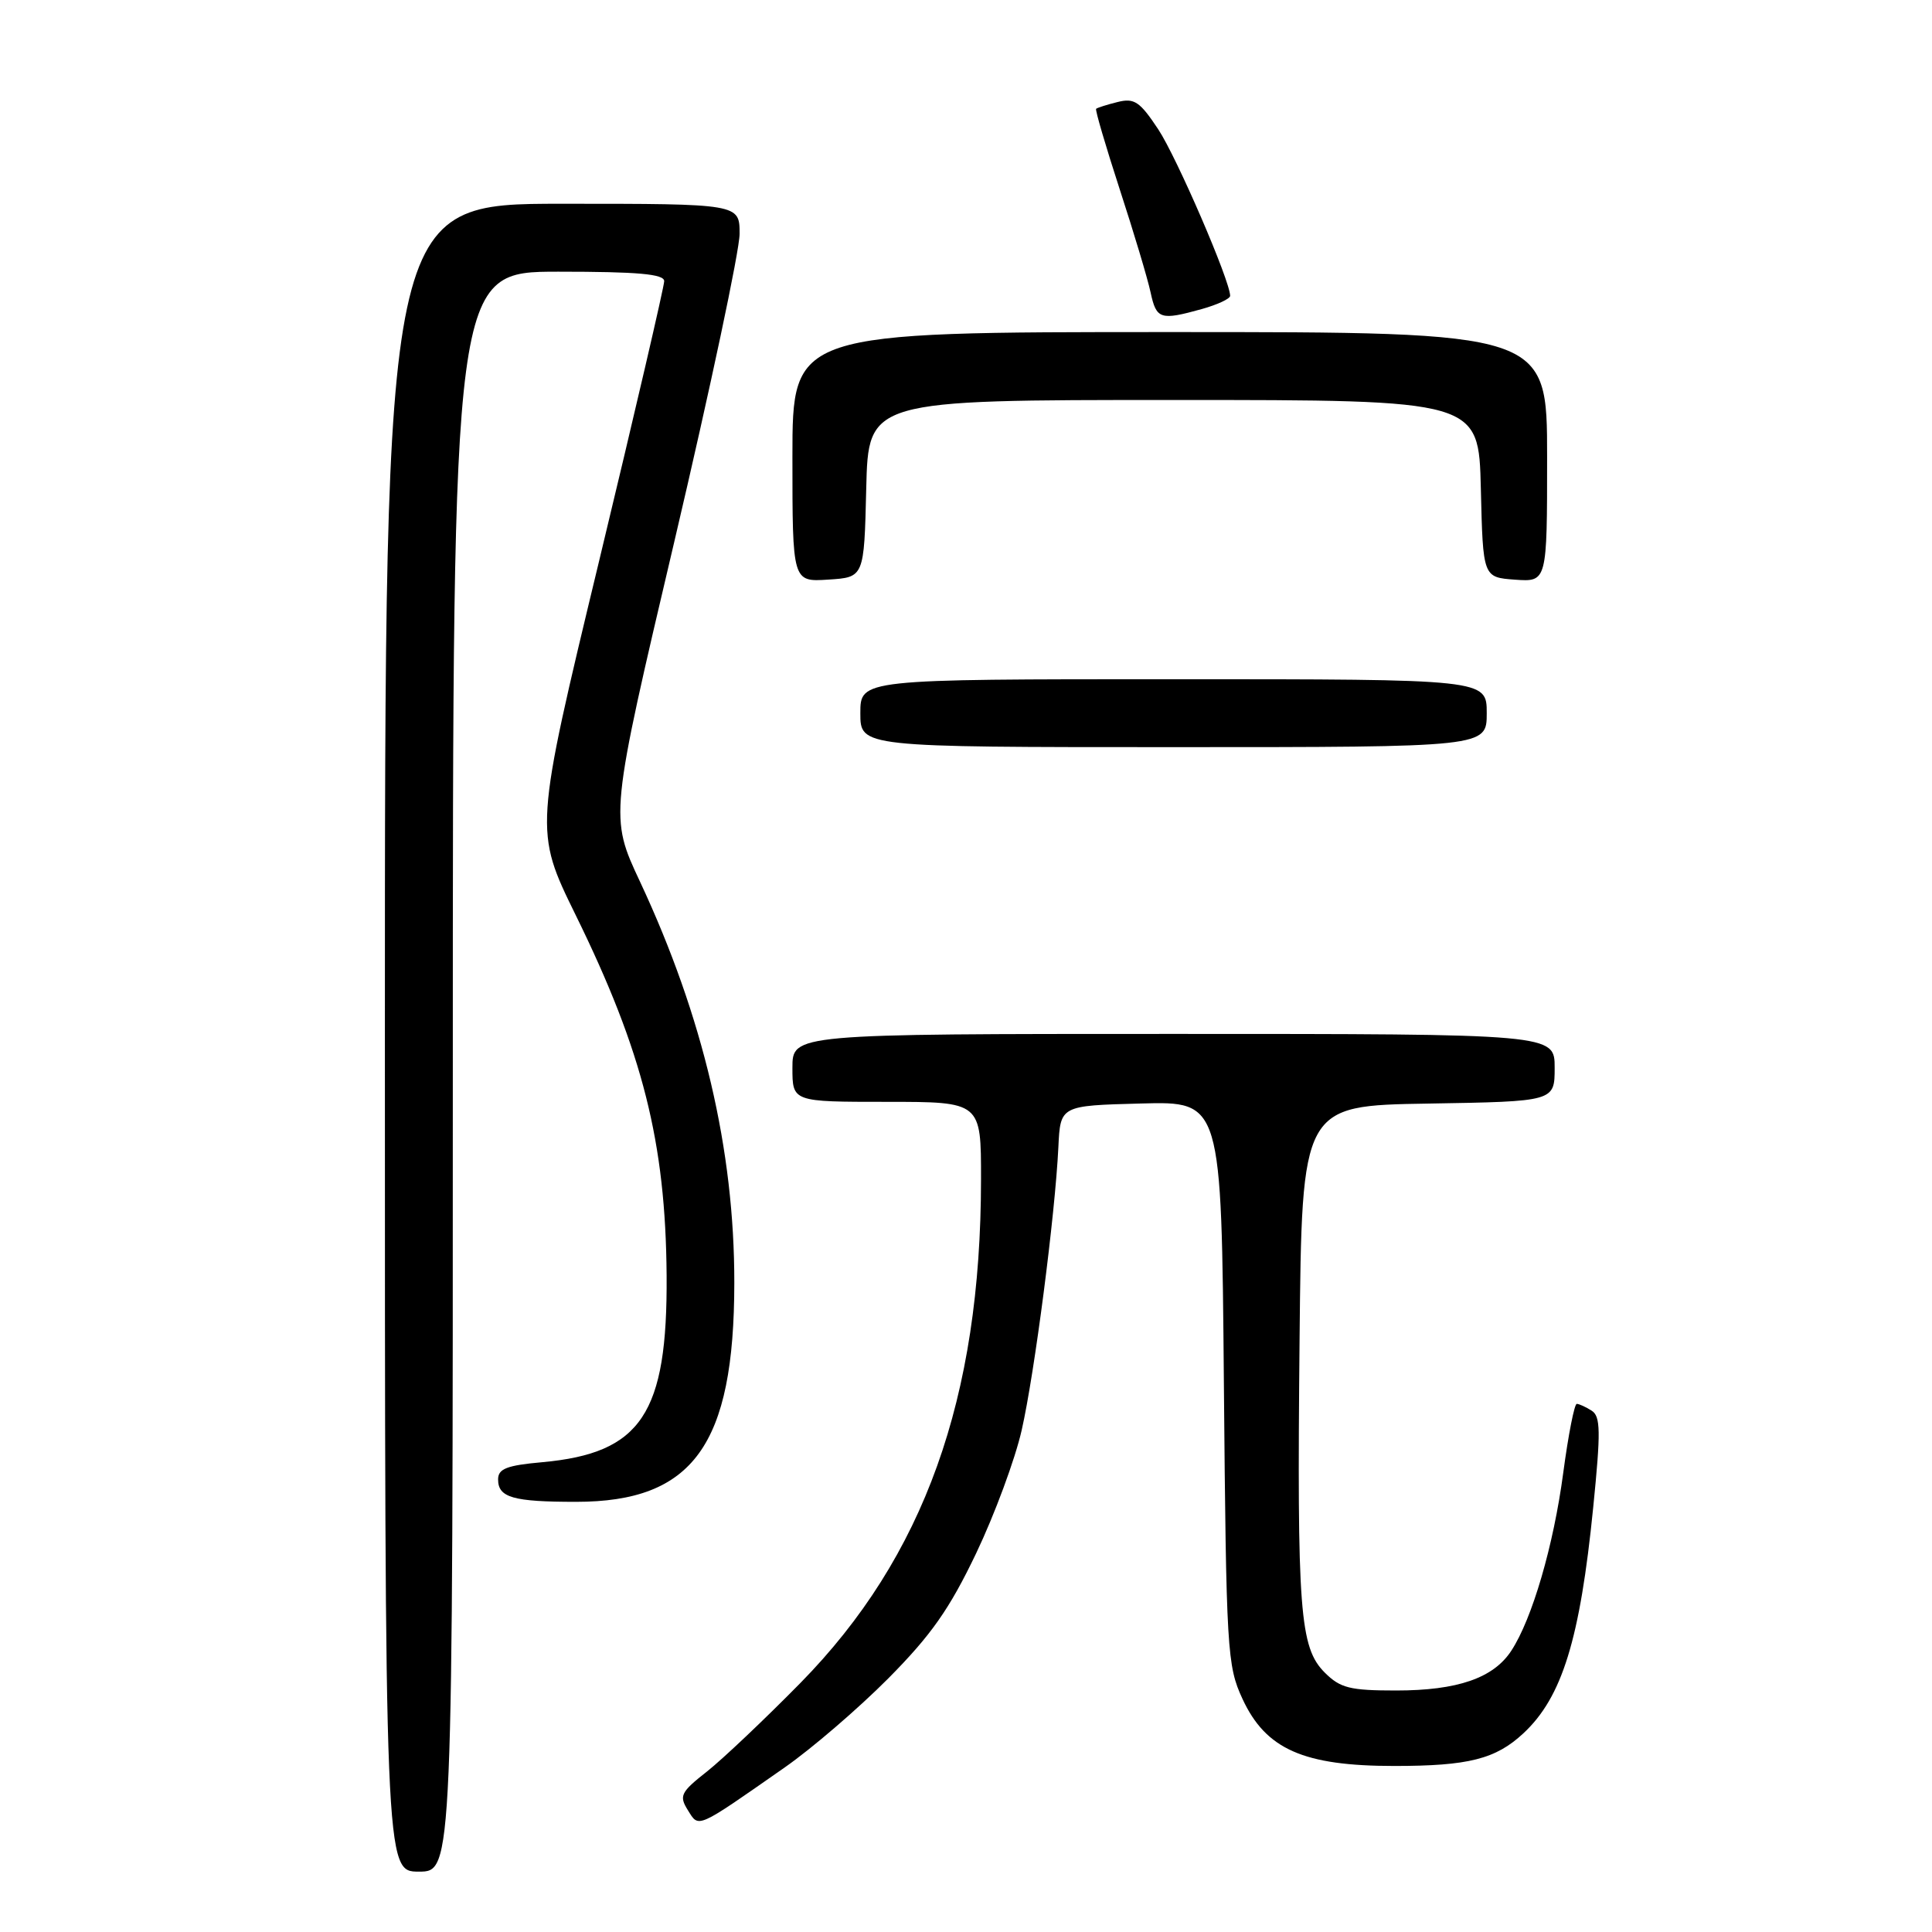 <?xml version="1.0" encoding="UTF-8" standalone="no"?>
<!DOCTYPE svg PUBLIC "-//W3C//DTD SVG 1.1//EN" "http://www.w3.org/Graphics/SVG/1.1/DTD/svg11.dtd" >
<svg xmlns="http://www.w3.org/2000/svg" xmlns:xlink="http://www.w3.org/1999/xlink" version="1.1" viewBox="0 0 256 256">
 <g >
 <path fill="currentColor"
d=" M 60.00 142.00 C 60.00 36.00 60.00 36.00 74.00 36.00 C 84.53 36.00 88.00 36.31 88.01 37.25 C 88.01 37.94 84.14 54.60 79.40 74.27 C 70.78 110.04 70.78 110.04 76.29 121.27 C 85.17 139.36 88.20 151.35 88.33 169.00 C 88.46 187.34 84.98 192.56 71.84 193.75 C 67.14 194.17 66.00 194.62 66.00 196.03 C 66.00 198.43 67.97 199.00 76.33 199.00 C 91.84 199.00 97.28 191.48 97.30 170.00 C 97.32 152.36 93.18 134.74 84.82 116.86 C 80.77 108.22 80.77 108.22 89.39 71.60 C 94.12 51.46 98.00 33.19 98.00 30.99 C 98.00 27.00 98.00 27.00 74.50 27.00 C 51.00 27.00 51.00 27.00 51.00 137.50 C 51.00 248.00 51.00 248.00 55.50 248.00 C 60.00 248.00 60.00 248.00 60.00 142.00 Z  M 104.00 234.18 C 107.58 231.68 113.73 226.39 117.69 222.41 C 123.38 216.67 125.80 213.23 129.34 205.83 C 131.79 200.70 134.51 193.35 135.38 189.50 C 137.09 181.97 139.81 160.96 140.24 152.00 C 140.50 146.50 140.50 146.50 151.17 146.22 C 161.85 145.93 161.85 145.93 162.17 183.22 C 162.48 218.77 162.60 220.71 164.63 225.10 C 167.72 231.79 172.72 234.00 184.75 234.00 C 194.59 234.00 198.18 233.09 201.85 229.68 C 206.99 224.90 209.36 217.23 211.11 199.72 C 212.12 189.65 212.09 187.67 210.90 186.92 C 210.13 186.43 209.24 186.02 208.93 186.02 C 208.62 186.01 207.81 190.11 207.14 195.14 C 205.86 204.79 203.02 214.52 200.25 218.74 C 197.88 222.36 193.12 224.00 184.99 224.00 C 178.88 224.00 177.59 223.68 175.54 221.63 C 172.22 218.31 171.85 213.52 172.20 177.50 C 172.50 146.50 172.50 146.50 189.25 146.23 C 206.00 145.95 206.00 145.95 206.00 141.48 C 206.00 137.00 206.00 137.00 155.50 137.00 C 105.00 137.00 105.00 137.00 105.00 141.50 C 105.00 146.00 105.00 146.00 117.50 146.00 C 130.00 146.00 130.00 146.00 129.99 156.25 C 129.98 185.30 122.45 206.30 106.08 222.98 C 101.36 227.78 95.78 233.07 93.67 234.74 C 90.19 237.48 89.96 237.96 91.14 239.85 C 92.63 242.24 92.16 242.45 104.00 234.18 Z  M 197.00 94.50 C 197.00 90.00 197.00 90.00 155.50 90.00 C 114.00 90.00 114.00 90.00 114.00 94.50 C 114.00 99.00 114.00 99.00 155.50 99.00 C 197.00 99.00 197.00 99.00 197.00 94.50 Z  M 114.78 64.75 C 115.06 53.00 115.06 53.00 155.50 53.00 C 195.94 53.00 195.94 53.00 196.22 64.75 C 196.50 76.50 196.50 76.50 200.75 76.81 C 205.00 77.11 205.00 77.11 205.00 60.56 C 205.00 44.00 205.00 44.00 155.00 44.00 C 105.00 44.00 105.00 44.00 105.00 60.55 C 105.00 77.11 105.00 77.11 109.75 76.80 C 114.50 76.50 114.50 76.50 114.78 64.75 Z  M 159.25 40.95 C 161.31 40.37 163.00 39.59 163.00 39.20 C 163.00 37.22 155.93 20.85 153.47 17.13 C 151.03 13.45 150.30 12.96 148.08 13.52 C 146.66 13.87 145.39 14.28 145.24 14.42 C 145.10 14.57 146.51 19.37 148.37 25.09 C 150.24 30.82 152.08 36.96 152.46 38.75 C 153.23 42.31 153.74 42.48 159.25 40.95 Z "/>
</g>
</svg>